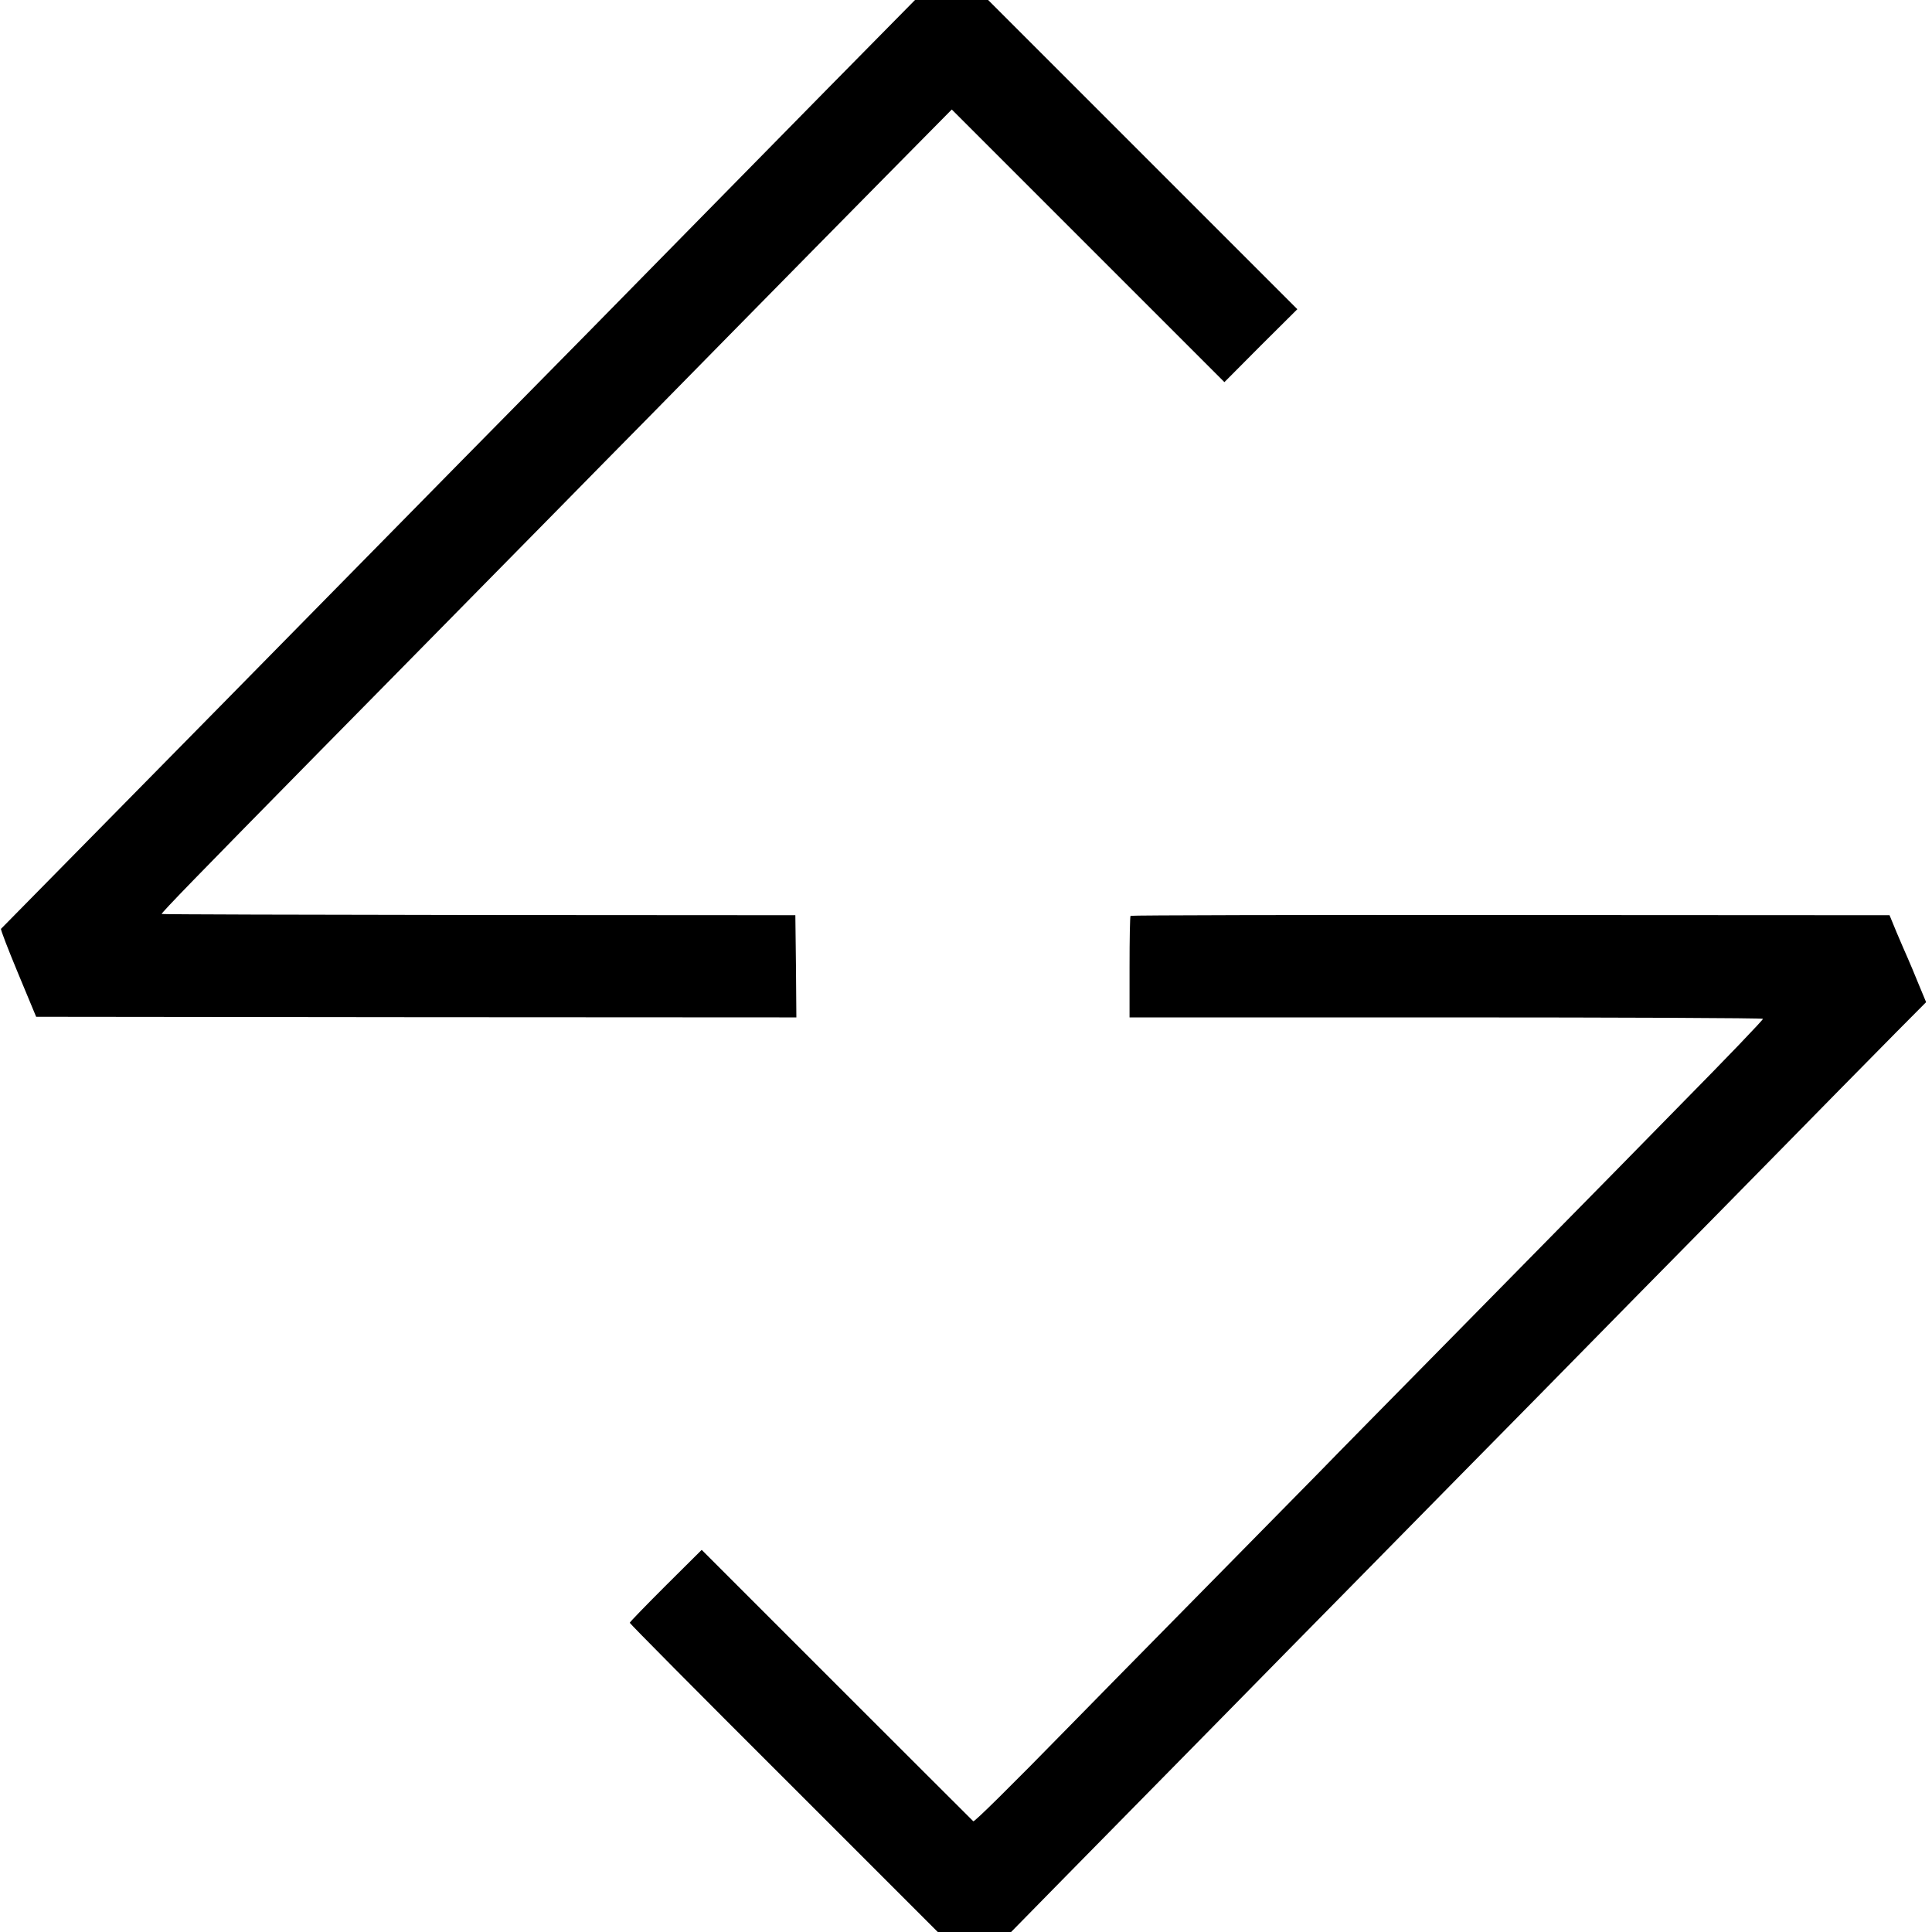 <?xml version="1.0" standalone="no"?>
<!DOCTYPE svg PUBLIC "-//W3C//DTD SVG 20010904//EN"
 "http://www.w3.org/TR/2001/REC-SVG-20010904/DTD/svg10.dtd">
<svg version="1.0" xmlns="http://www.w3.org/2000/svg"
 width="951pt" height="951pt" viewBox="0 0 951 951"
 preserveAspectRatio="xMidYMid meet">
<g transform="translate(0,951) scale(0.1,-0.1)"
fill="#000000" stroke="none">
<path d="M4089 9089 c-228 -232 -486 -494 -574 -584 -88 -90 -365 -372 -616
-627 -251 -255 -530 -538 -620 -629 -90 -92 -363 -369 -605 -615 -243 -247
-510 -519 -594 -604 -124 -126 -1058 -1075 -1075 -1092 -3 -3 35 -101 84 -219
l89 -214 1871 -2 1871 -1 -2 251 -3 252 -1558 1 c-857 1 -1559 3 -1561 5 -4 4
179 192 784 807 173 175 522 530 775 787 253 257 530 538 615 625 85 86 360
365 610 620 250 254 601 611 780 792 l325 329 671 -671 671 -671 179 180 180
179 -761 761 -761 761 -180 0 -180 0 -415 -421z"/>
<path d="M5565 5002 c-3 -3 -5 -117 -5 -253 l0 -247 1558 0 c856 0 1559 -3
1560 -7 2 -4 -180 -194 -405 -422 -224 -229 -470 -479 -547 -557 -76 -77 -349
-355 -606 -616 -257 -261 -544 -552 -636 -647 -93 -94 -374 -380 -625 -635
-251 -255 -516 -524 -588 -598 -304 -311 -475 -479 -480 -475 -3 3 -306 305
-672 671 l-665 665 -177 -176 c-97 -97 -177 -179 -177 -183 0 -4 341 -348 758
-764 l758 -758 180 0 181 0 267 272 c148 150 478 486 735 747 256 261 522 531
591 601 69 70 346 352 616 626 271 274 553 562 629 639 75 77 356 362 624 634
267 272 546 555 619 630 74 75 199 202 278 282 l145 146 -37 89 c-20 49 -44
107 -54 129 -10 22 -34 78 -54 125 l-35 85 -1865 1 c-1026 1 -1868 -1 -1871
-4z"/>
</g>
</svg>
